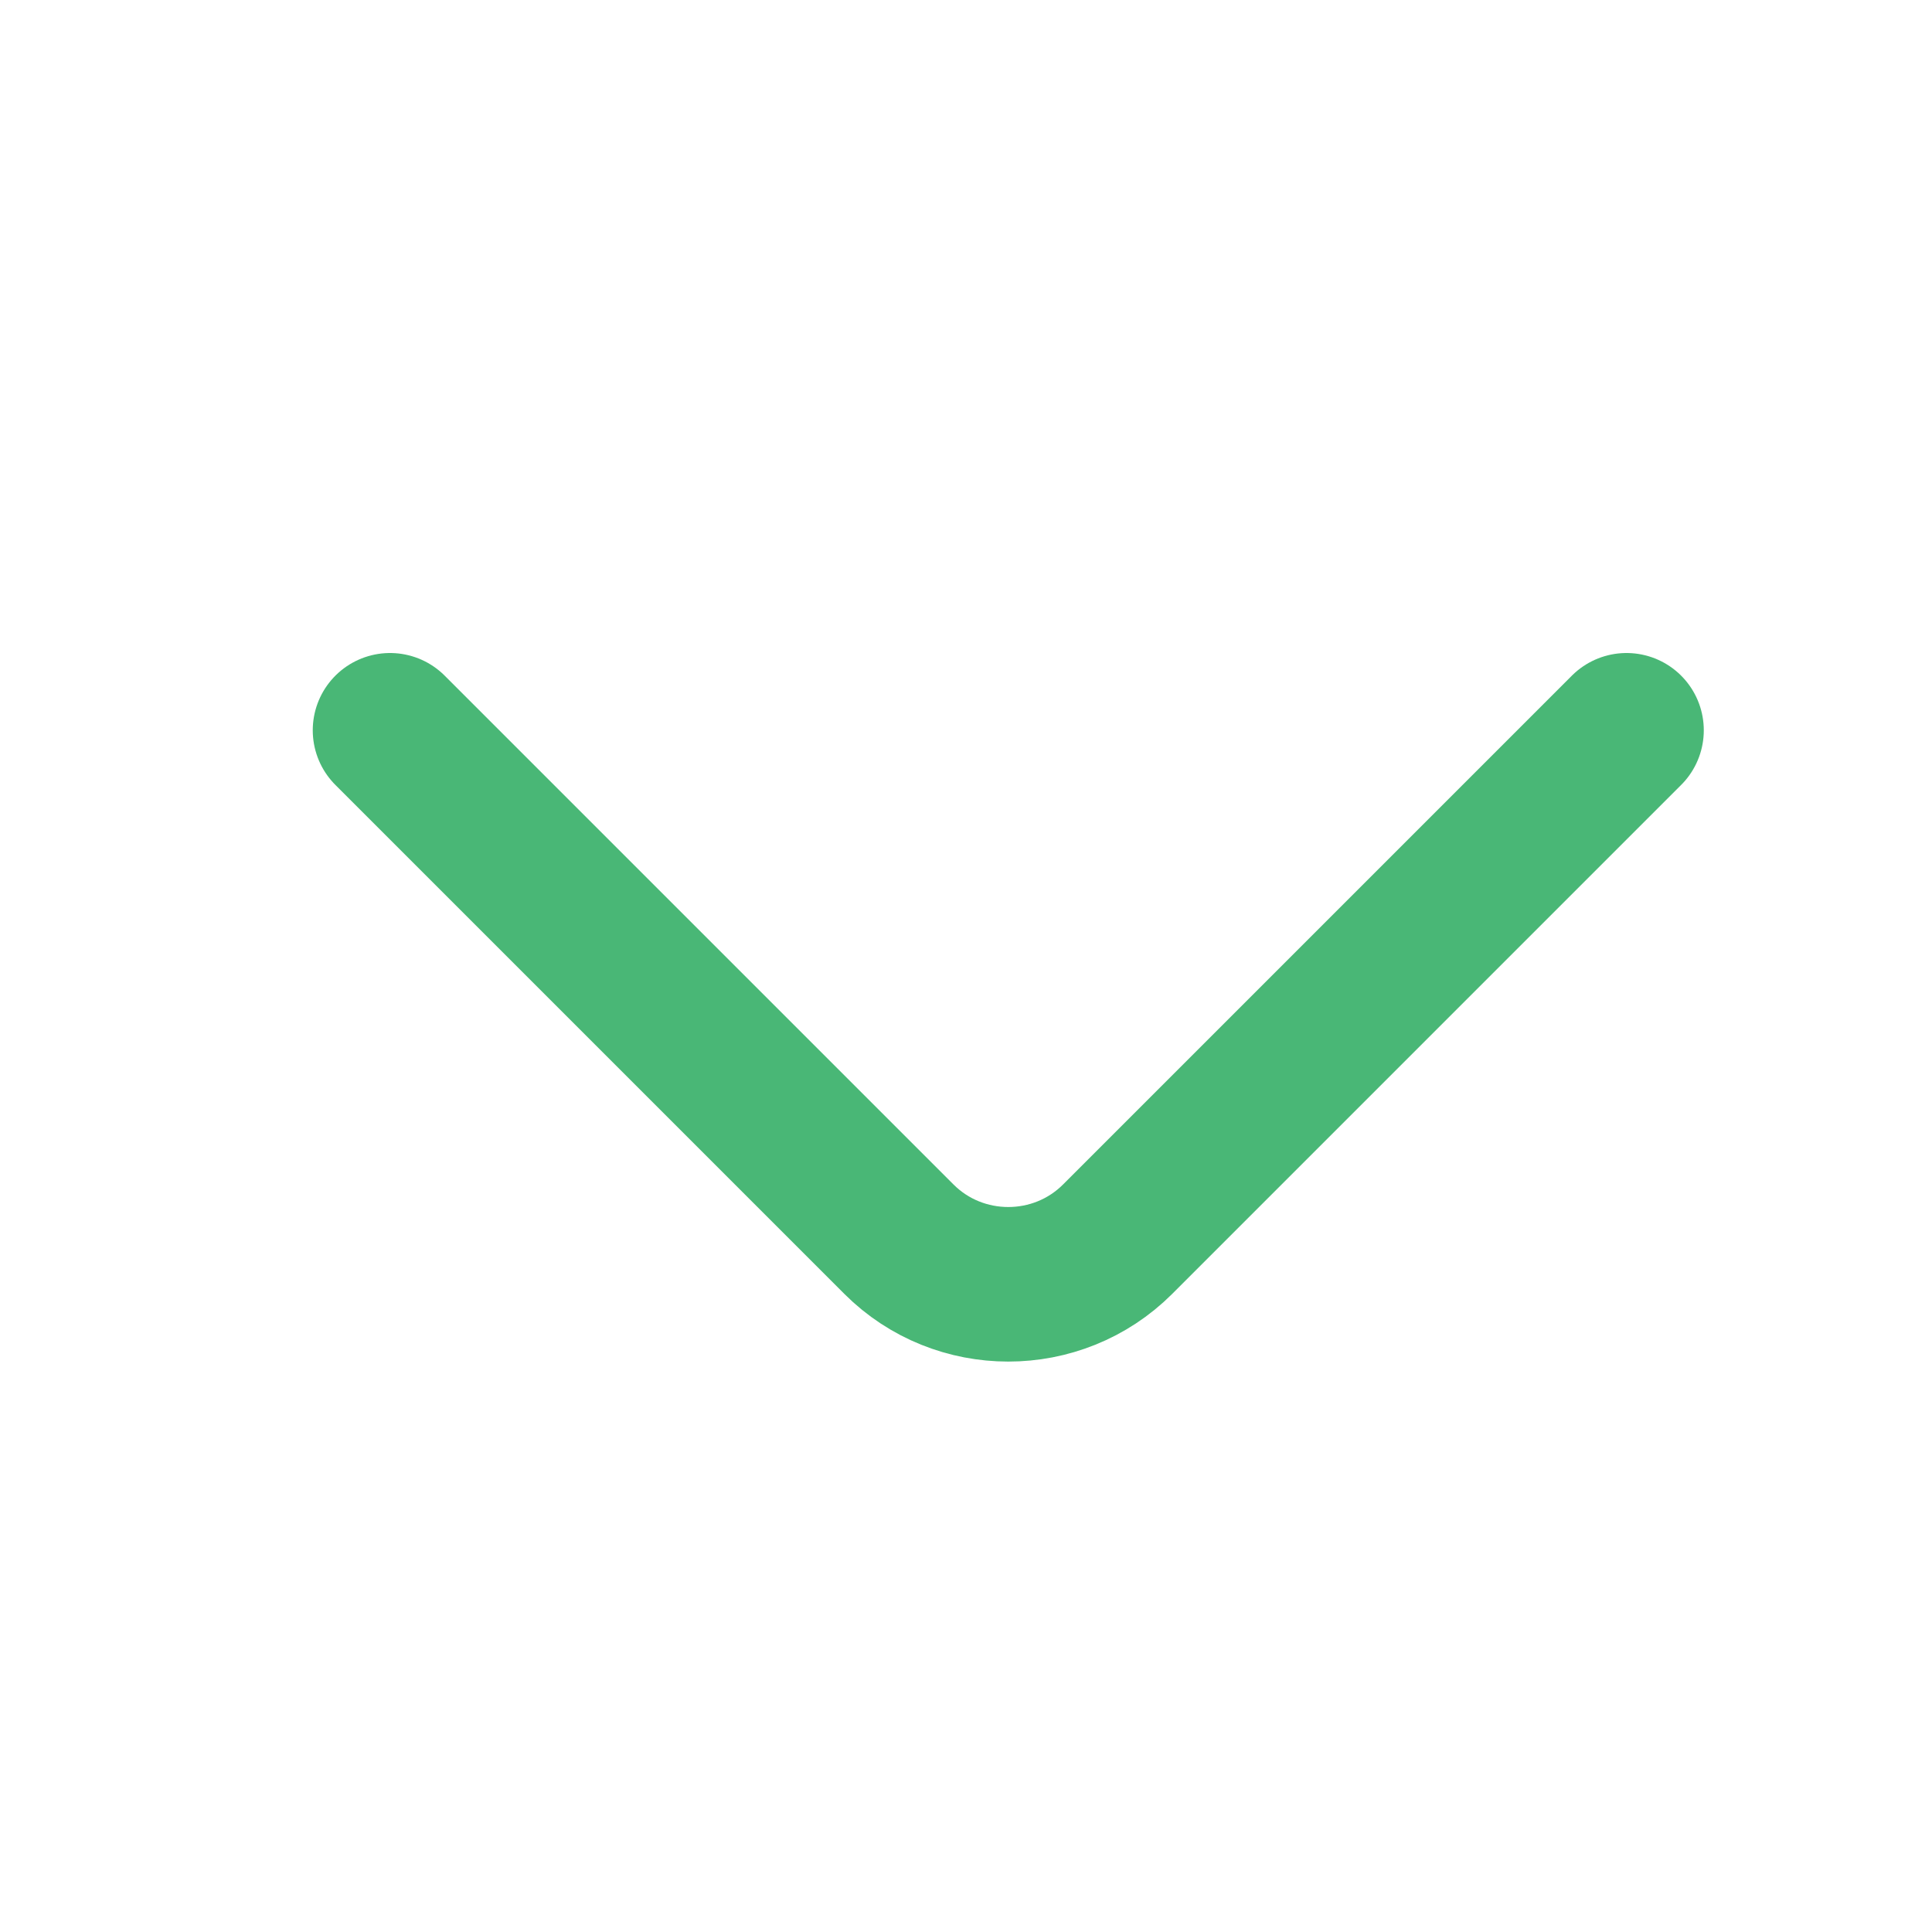 <svg width="25" height="25" viewBox="0 0 25 25" fill="none" xmlns="http://www.w3.org/2000/svg">
<path d="M21.047 9.45L14.461 16.036C13.683 16.813 12.411 16.813 11.633 16.036L5.047 9.45" stroke="#49B776" stroke-width="2" stroke-miterlimit="10" stroke-linecap="round" stroke-linejoin="round"/>
</svg>
